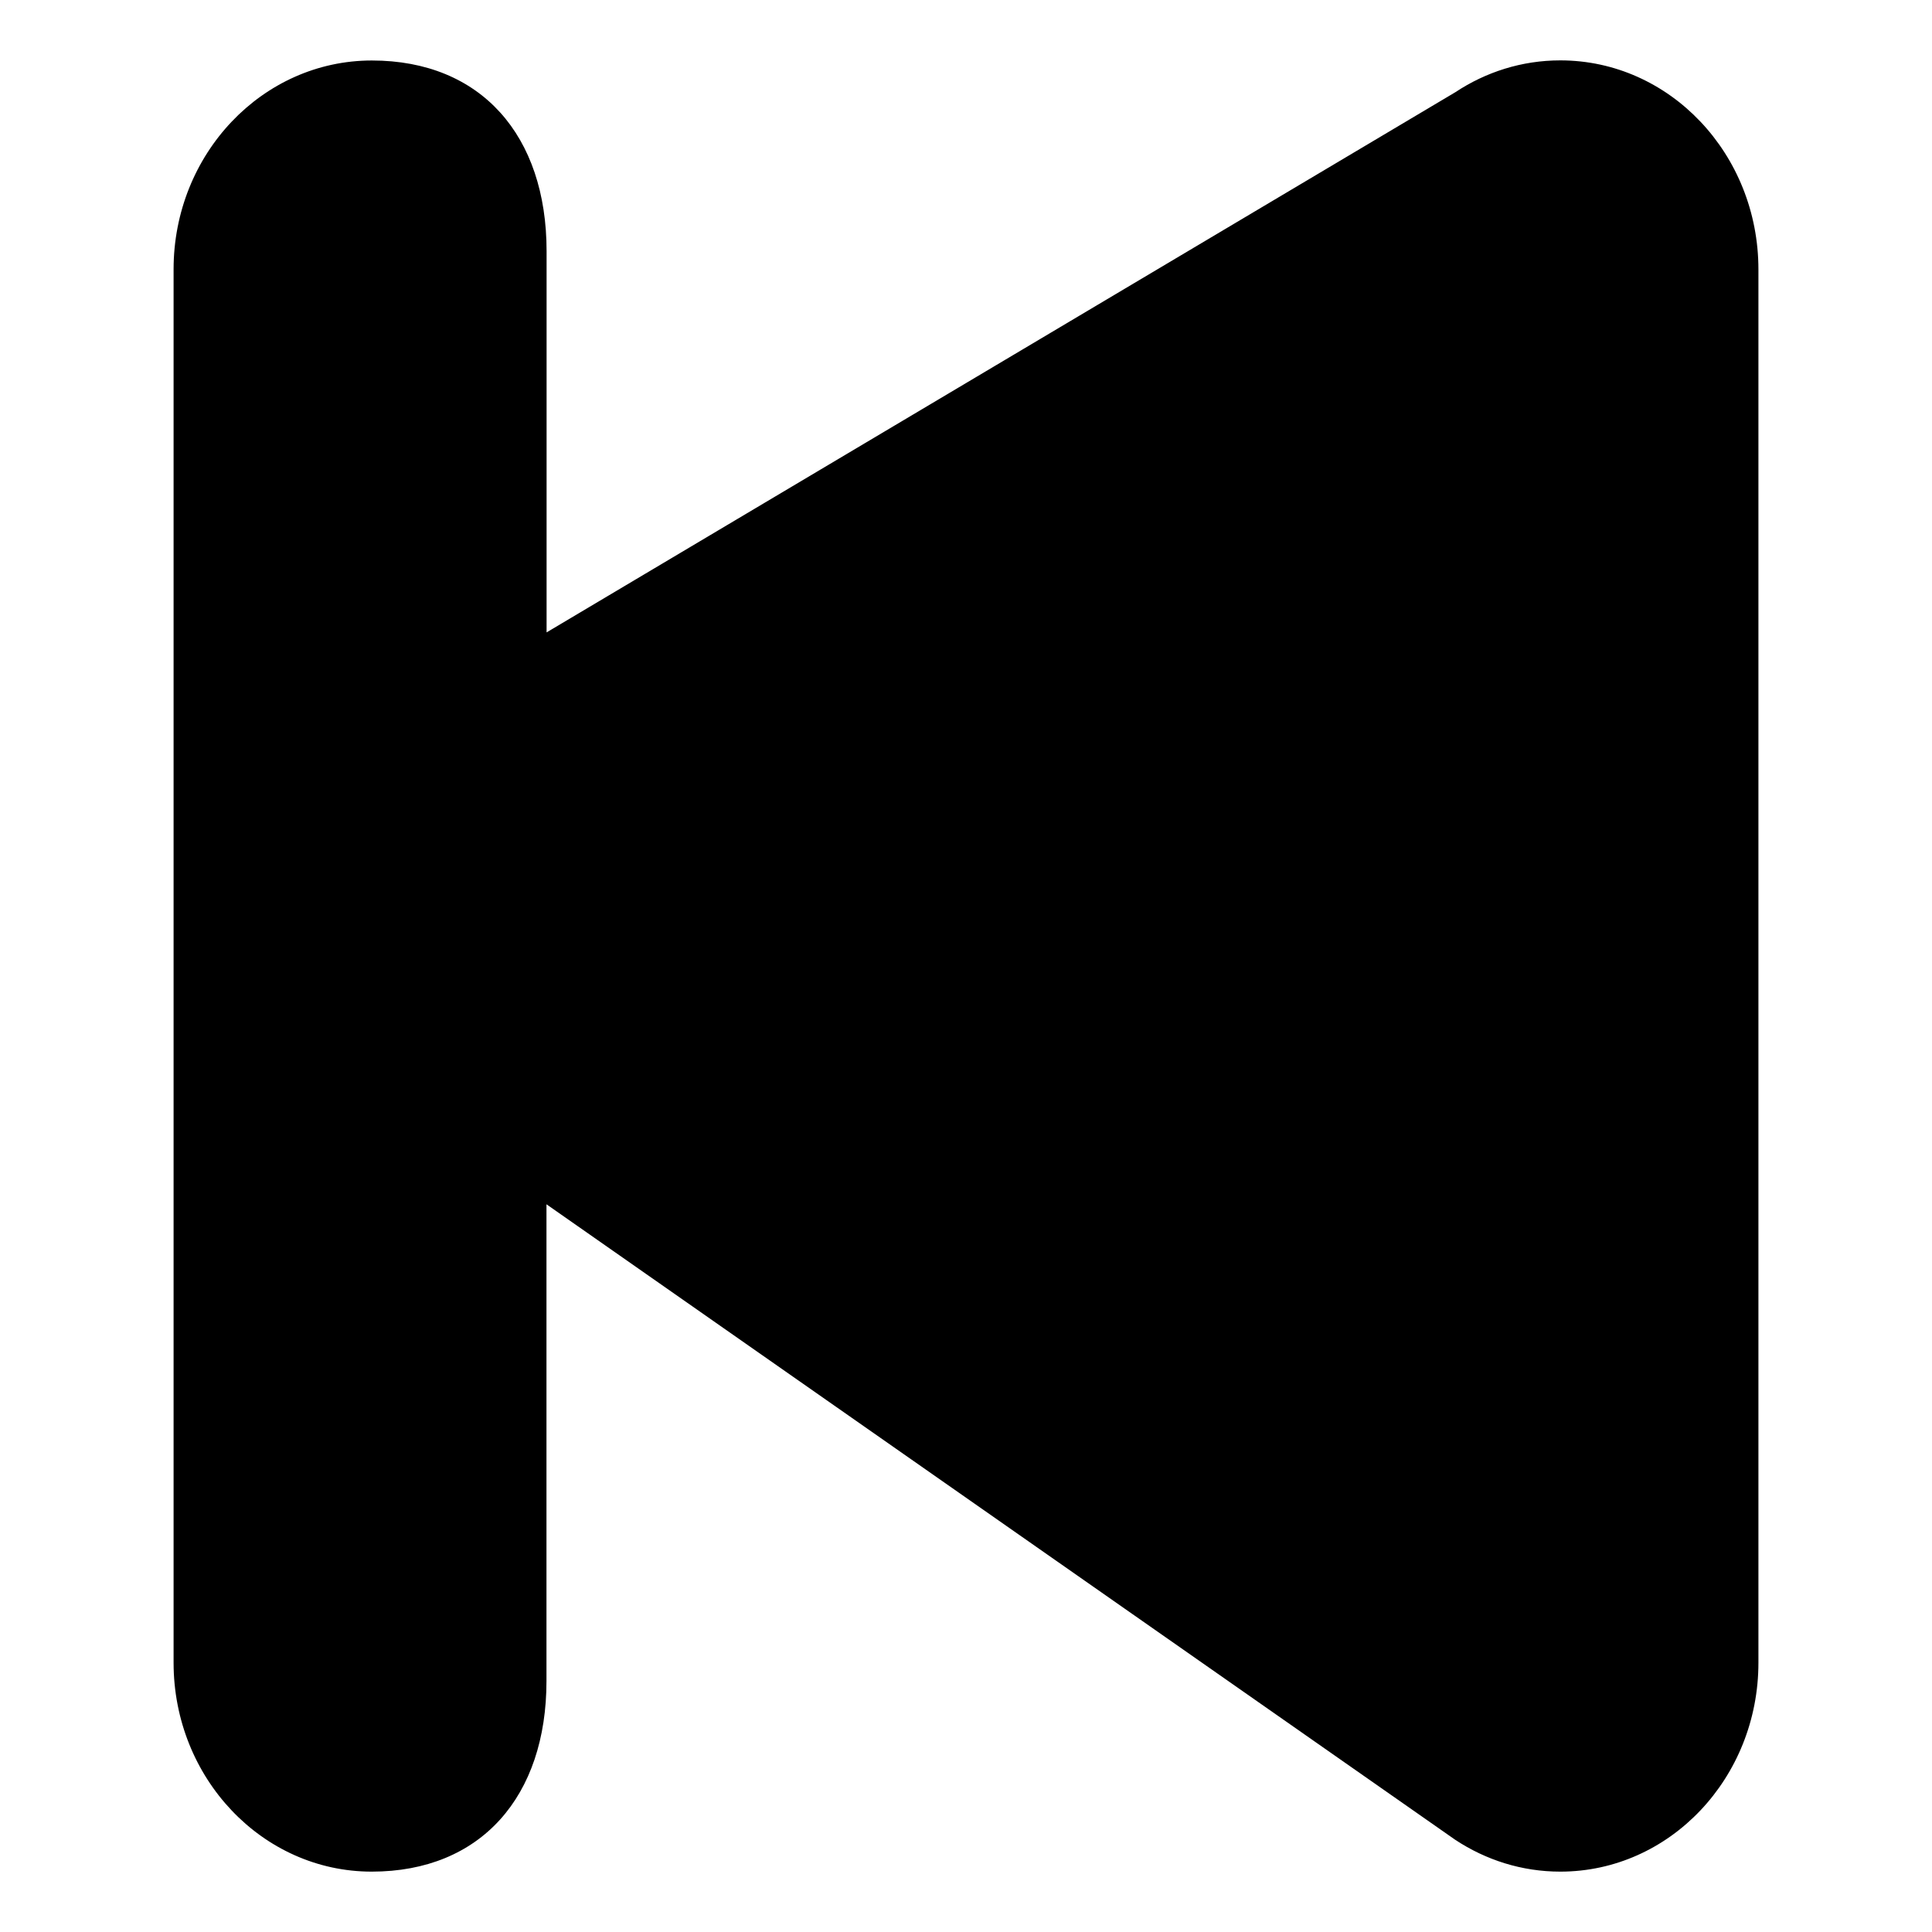 <?xml version="1.0" standalone="no"?><!DOCTYPE svg PUBLIC "-//W3C//DTD SVG 1.1//EN" "http://www.w3.org/Graphics/SVG/1.1/DTD/svg11.dtd"><svg t="1693840309340" class="icon" viewBox="0 0 1024 1024" version="1.1" xmlns="http://www.w3.org/2000/svg" p-id="13327" xmlns:xlink="http://www.w3.org/1999/xlink" width="200" height="200"><path d="M932 881.24v-738.42c0-61.2-46.979-110.82-105-110.82-20.459 0-39.48 6.179-55.62 16.86v0l-481.68 286.32v-202.080c0-61.2-34.68-101.041-92.639-101.040s-105.060 49.56-105.060 110.7v738.48c0 61.141 47.040 110.76 105 110.76s92.64-39.9 92.639-101.040v-252.661l481.68 336.84c16.2 10.68 35.22 16.86 55.68 16.86 58.020 0 105-49.62 105-110.76v0z" p-id="13328"></path></svg>